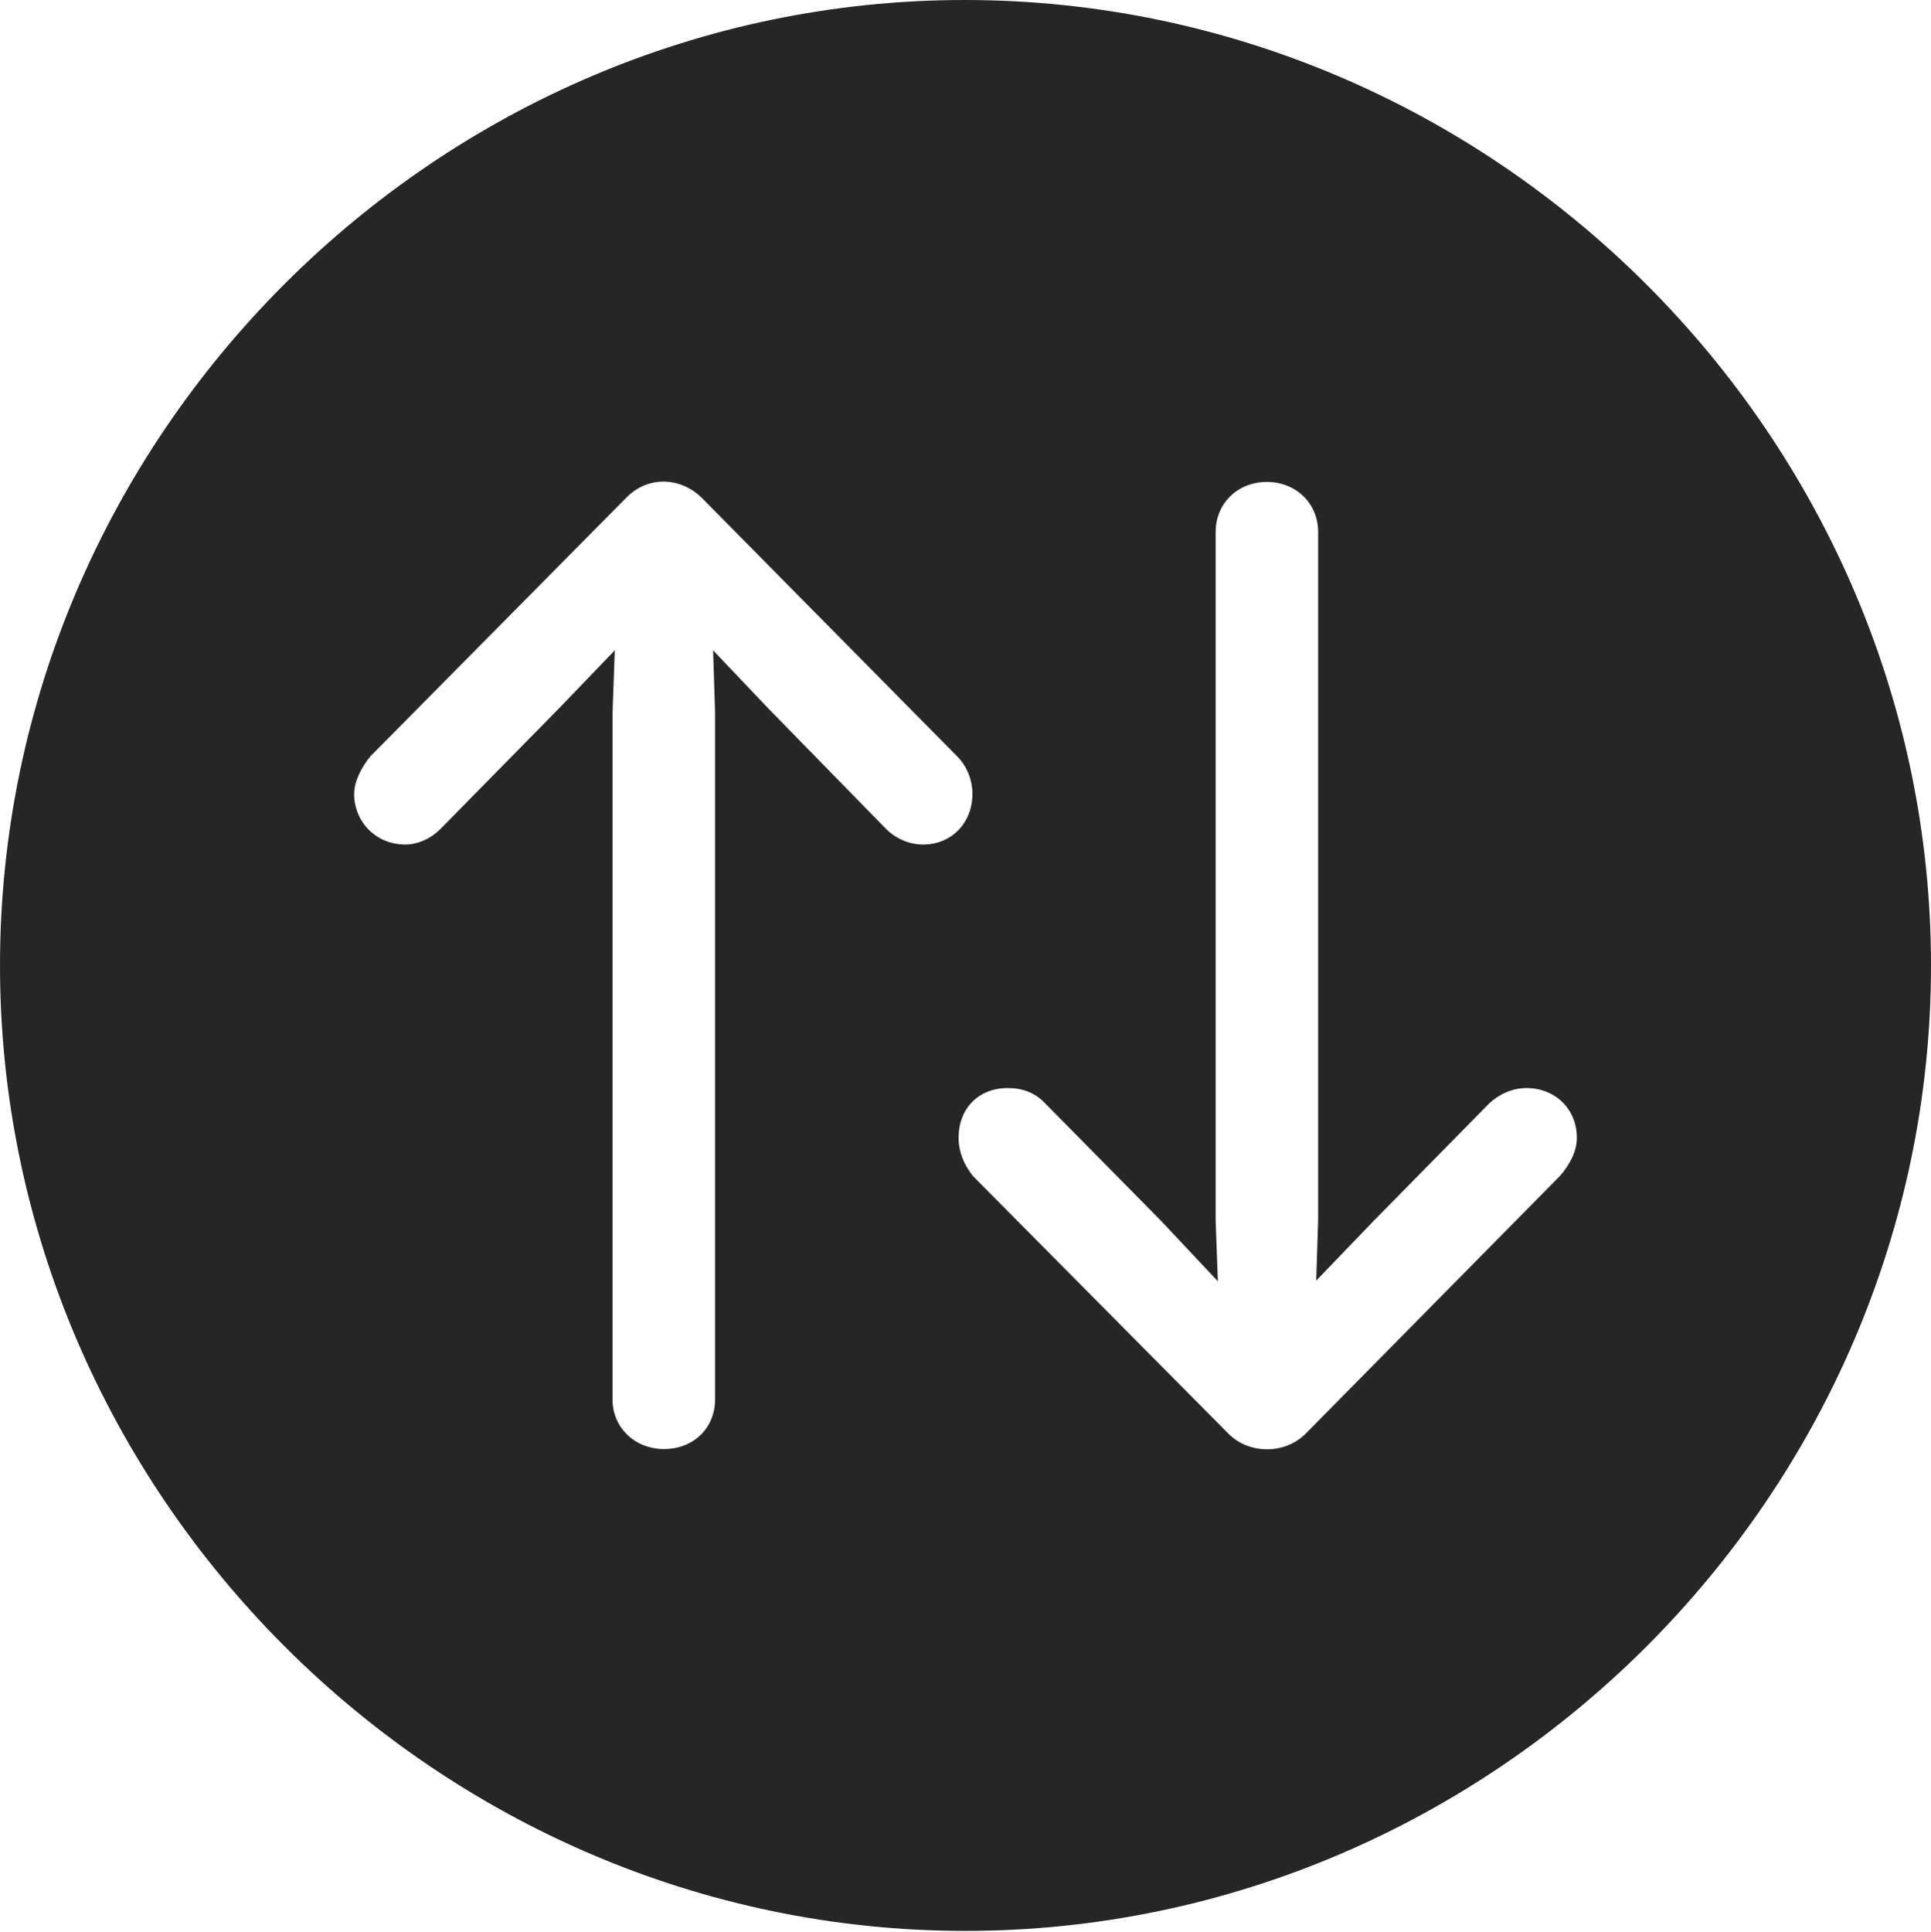 <?xml version="1.0" encoding="UTF-8"?>
<!--Generator: Apple Native CoreSVG 232.5-->
<!DOCTYPE svg
PUBLIC "-//W3C//DTD SVG 1.1//EN"
       "http://www.w3.org/Graphics/SVG/1.1/DTD/svg11.dtd">
<svg version="1.1" xmlns="http://www.w3.org/2000/svg" xmlns:xlink="http://www.w3.org/1999/xlink" width="97.96" height="97.993">
 <g>
  <rect height="97.993" opacity="0" width="97.96" x="0" y="0"/>
  <path d="M97.96 48.972C97.96 75.776 75.825 97.944 48.972 97.944C22.169 97.944 0 75.776 0 48.972C0 22.135 22.135 0 48.938 0C75.791 0 97.96 22.135 97.96 48.972ZM61.67 26.987L61.67 61.908L61.783 64.994L58.914 61.94L53.026 55.971C52.513 55.423 51.868 55.191 51.122 55.191C49.641 55.191 48.629 56.222 48.629 57.717C48.629 58.393 48.88 59.06 49.36 59.656L62.349 72.753C63.395 73.769 65.16 73.769 66.206 72.753L79.131 59.656C79.626 59.093 79.994 58.411 79.994 57.717C79.994 56.252 78.899 55.191 77.434 55.191C76.721 55.191 76.043 55.506 75.547 55.971L69.675 61.94L66.772 64.96L66.87 61.874L66.87 26.987C66.87 25.51 65.726 24.445 64.264 24.445C62.784 24.445 61.67 25.54 61.67 26.987ZM31.787 25.229L18.794 38.359C18.333 38.922 17.966 39.638 17.966 40.264C17.966 41.711 19.094 42.839 20.56 42.839C21.223 42.839 21.917 42.509 22.412 41.98L28.284 36.007L31.188 32.988L31.075 36.141L31.075 70.995C31.075 72.438 32.233 73.502 33.68 73.502C35.209 73.502 36.274 72.408 36.274 70.995L36.274 36.107L36.176 32.988L39.046 36.007L44.952 42.048C45.447 42.543 46.141 42.839 46.823 42.839C48.27 42.839 49.331 41.745 49.331 40.264C49.331 39.555 49.046 38.855 48.551 38.359L35.577 25.229C34.531 24.213 32.885 24.115 31.787 25.229Z" fill="#000000" fill-opacity="0.85"/>
 </g>
</svg>
